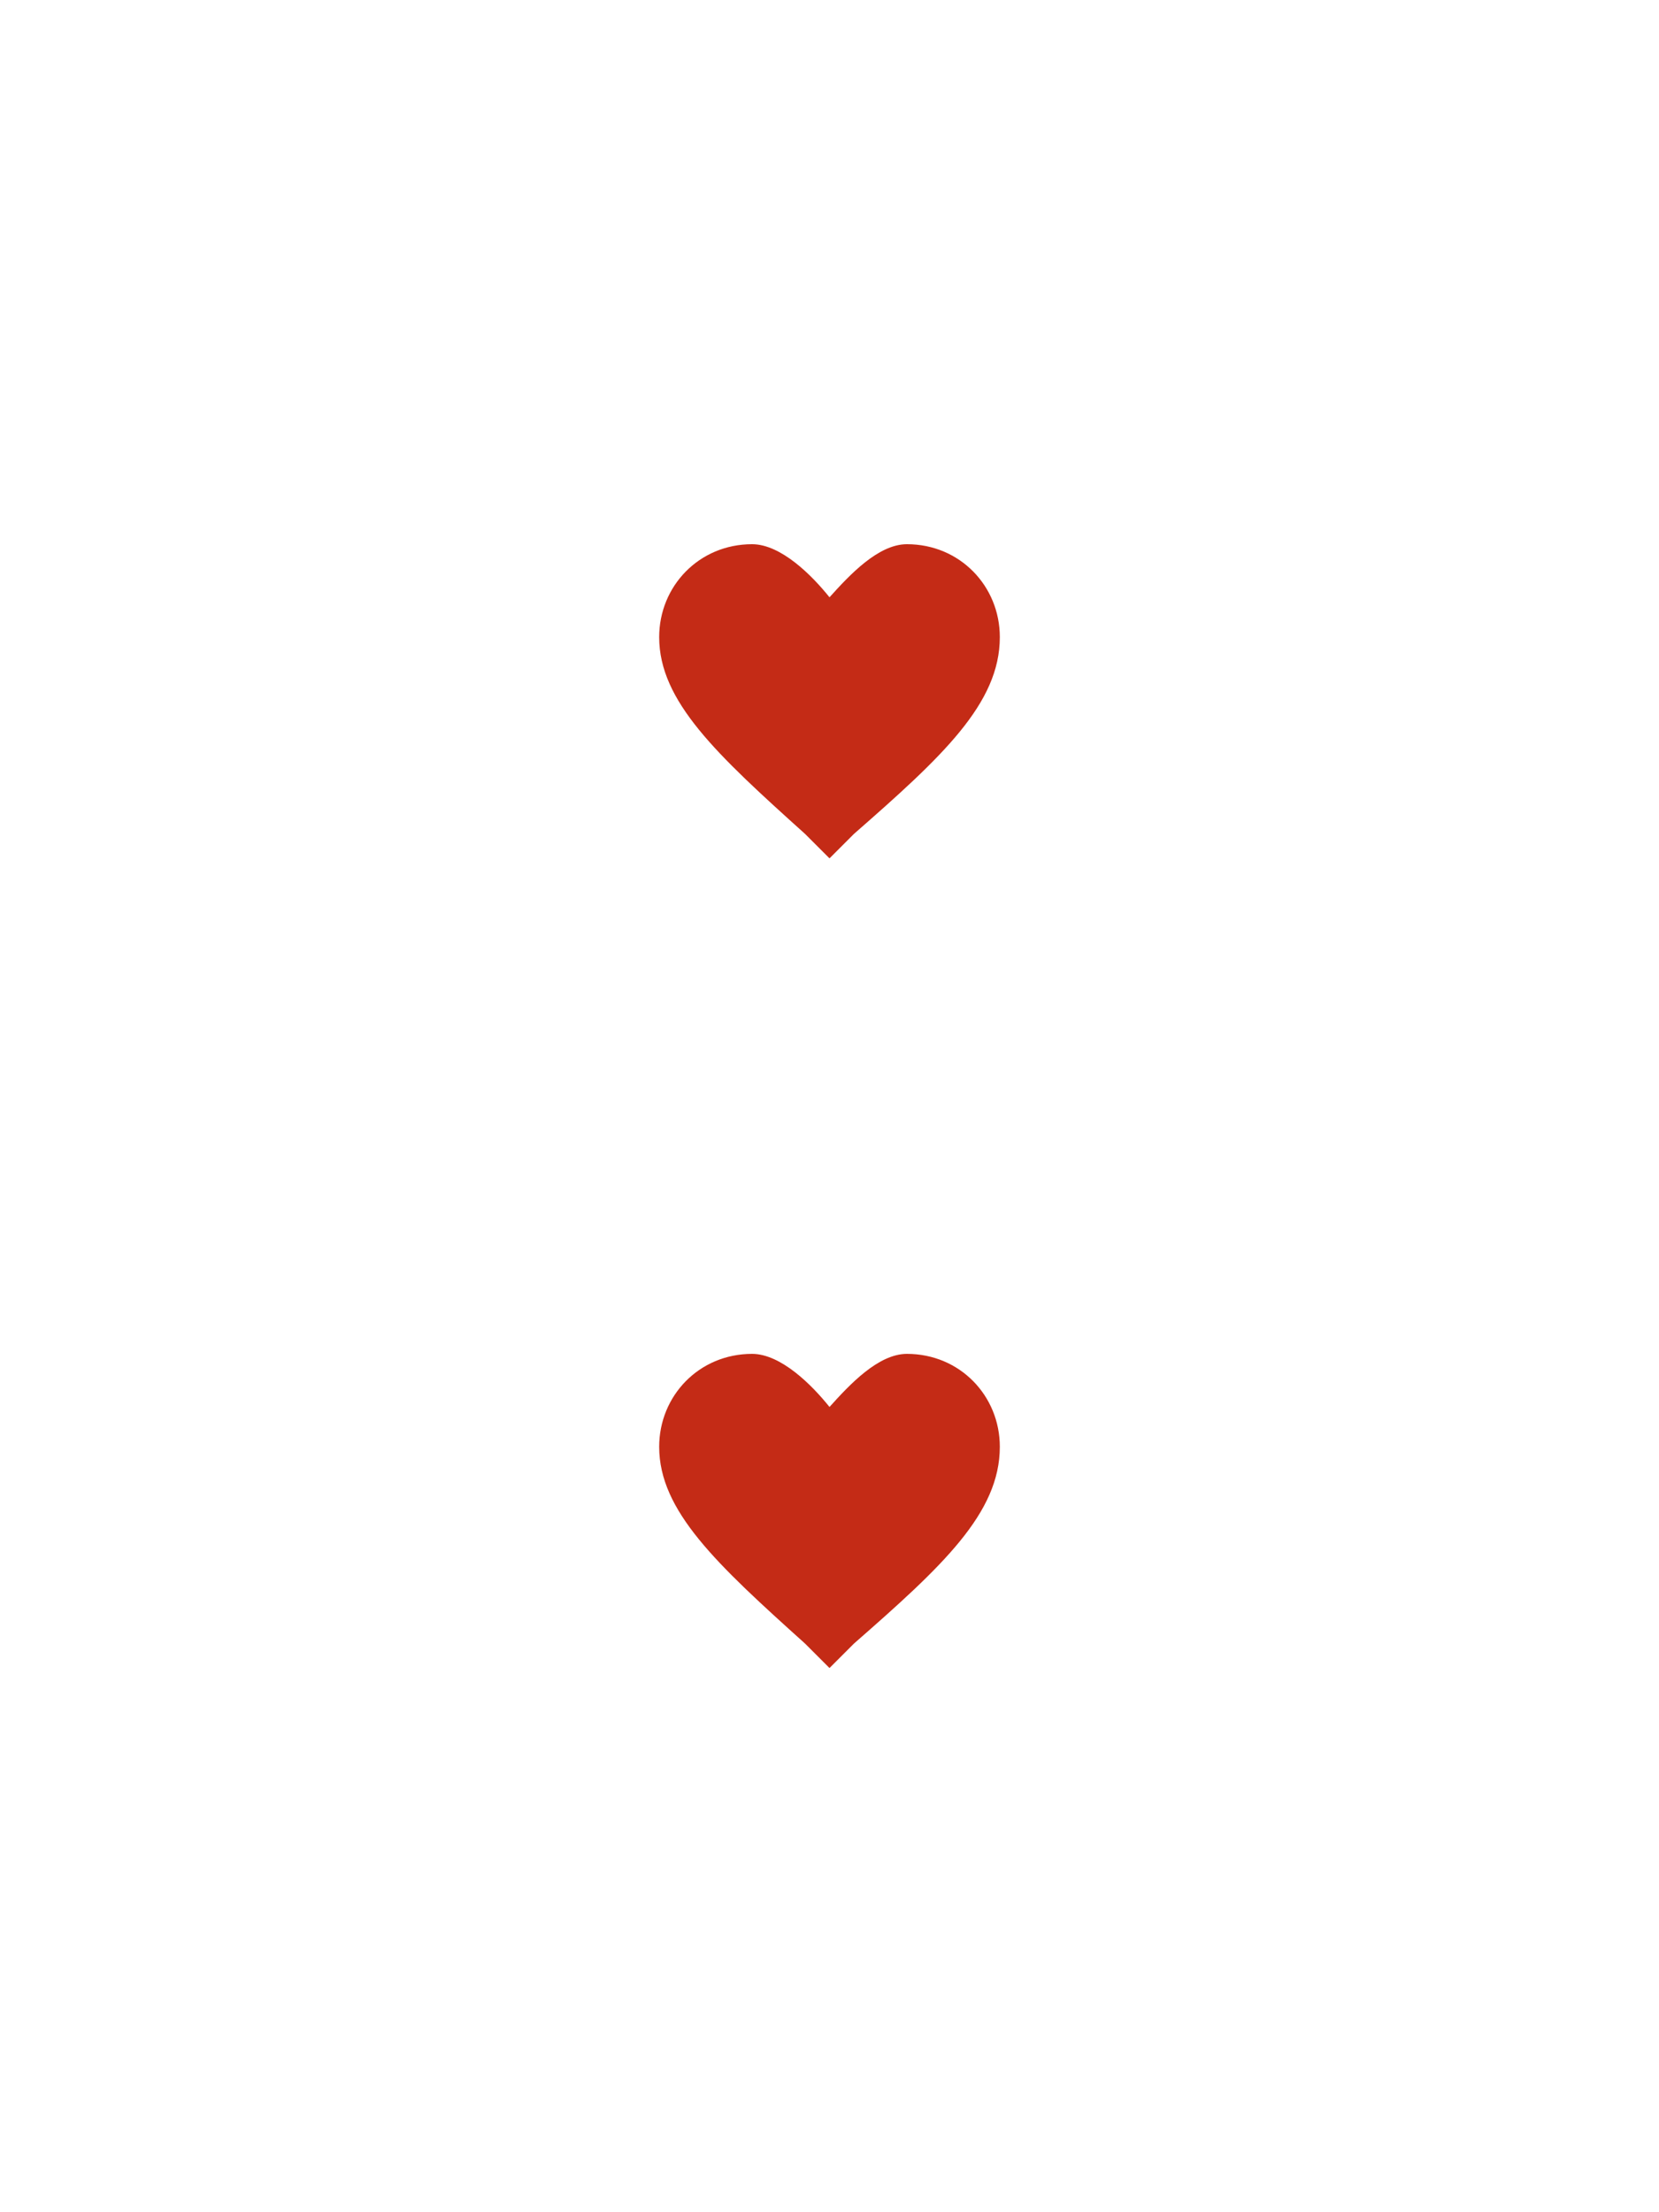 <svg viewBox="0 0 75 100"><rect fill="none" width="75" height="100"/><path fill="#c42b16" d="M41 24.6c-1.3 0-2.6 1.4-3.5 2.4-.8-1-2.2-2.4-3.5-2.4-2.4 0-4.2 1.9-4.2 4.2 0 2.9 2.6 5.3 6.6 8.9l1.1 1.1 1.1-1.1c4-3.5 6.6-5.9 6.6-8.9 0-2.3-1.8-4.2-4.2-4.2z"/><path fill="#c42b16" d="M41 61.2c-1.3 0-2.6 1.4-3.5 2.4-.8-1-2.2-2.4-3.5-2.4-2.4 0-4.2 1.9-4.2 4.2 0 2.9 2.6 5.3 6.6 8.9l1.1 1.1 1.1-1.1c4-3.5 6.6-5.9 6.6-8.9 0-2.3-1.8-4.2-4.2-4.2z"/></svg>